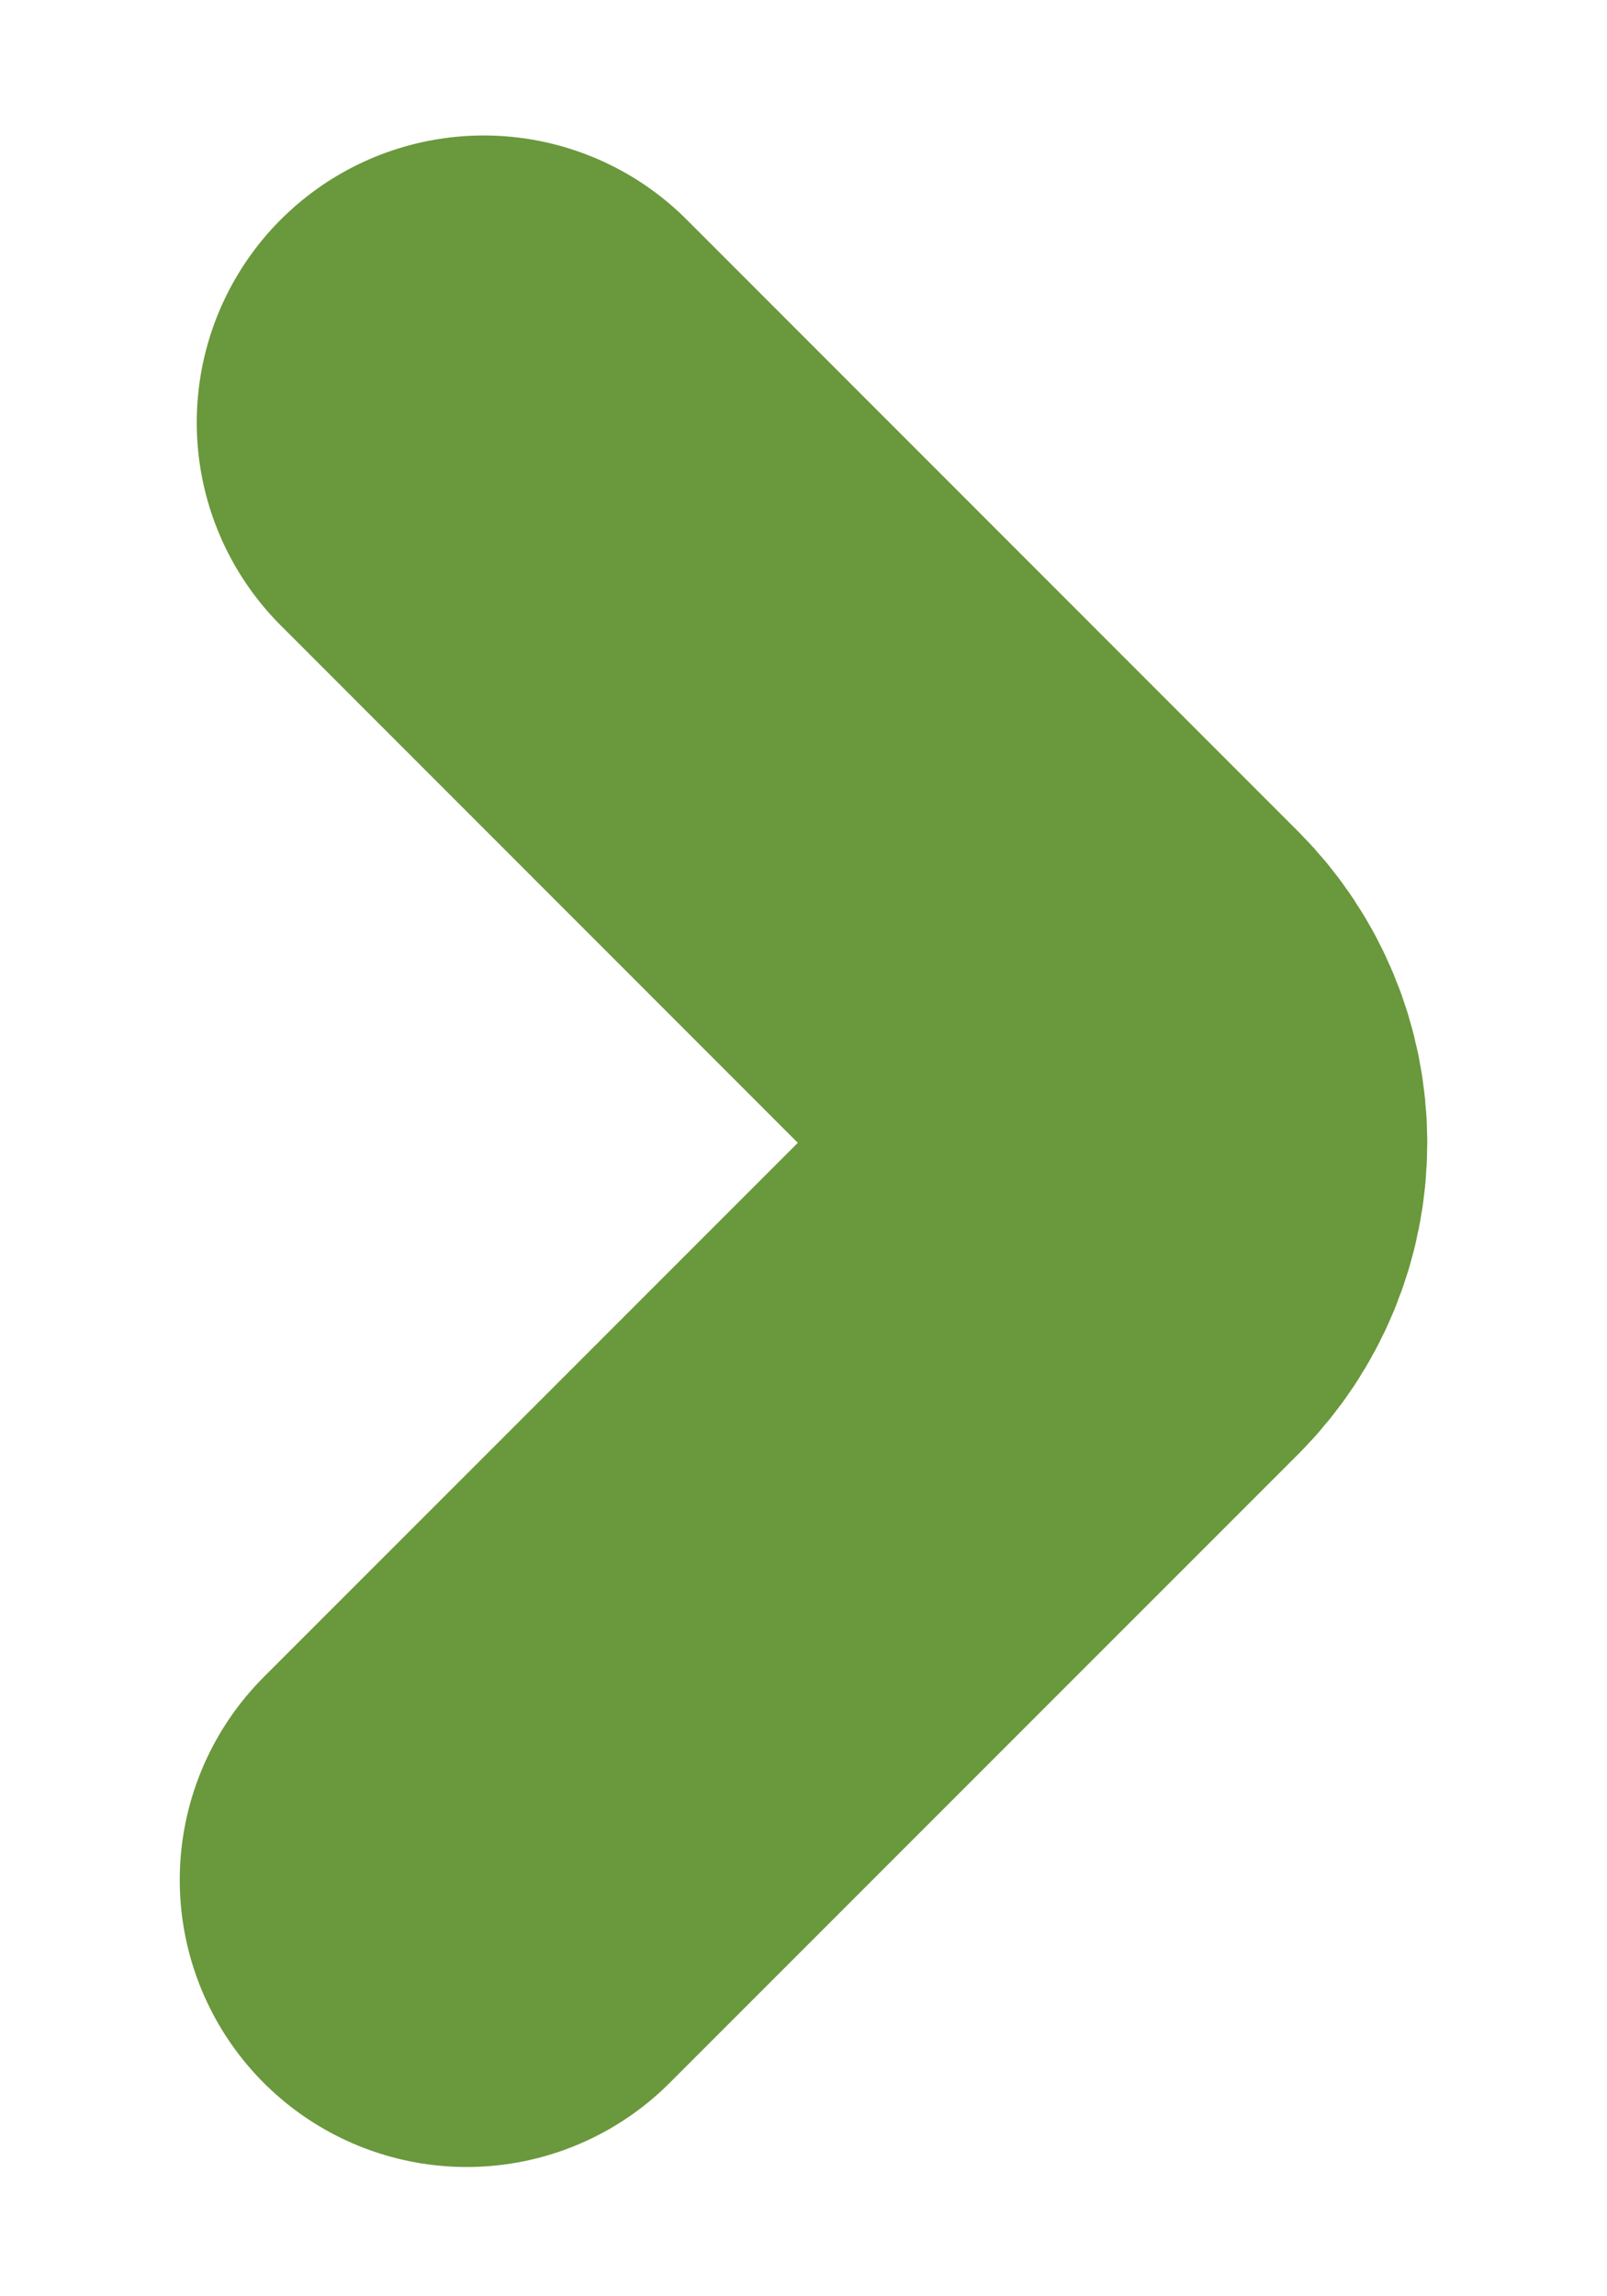 <svg width="7" height="10" viewBox="0 0 7 10" fill="none" xmlns="http://www.w3.org/2000/svg">
<path d="M2.033 8.187L4.773 5.447C4.897 5.322 4.967 5.153 4.967 4.977C4.967 4.801 4.897 4.632 4.773 4.507L2.107 1.84" stroke="#6A983C" stroke-width="2.5" stroke-linecap="round" stroke-linejoin="bevel"/>
</svg>
